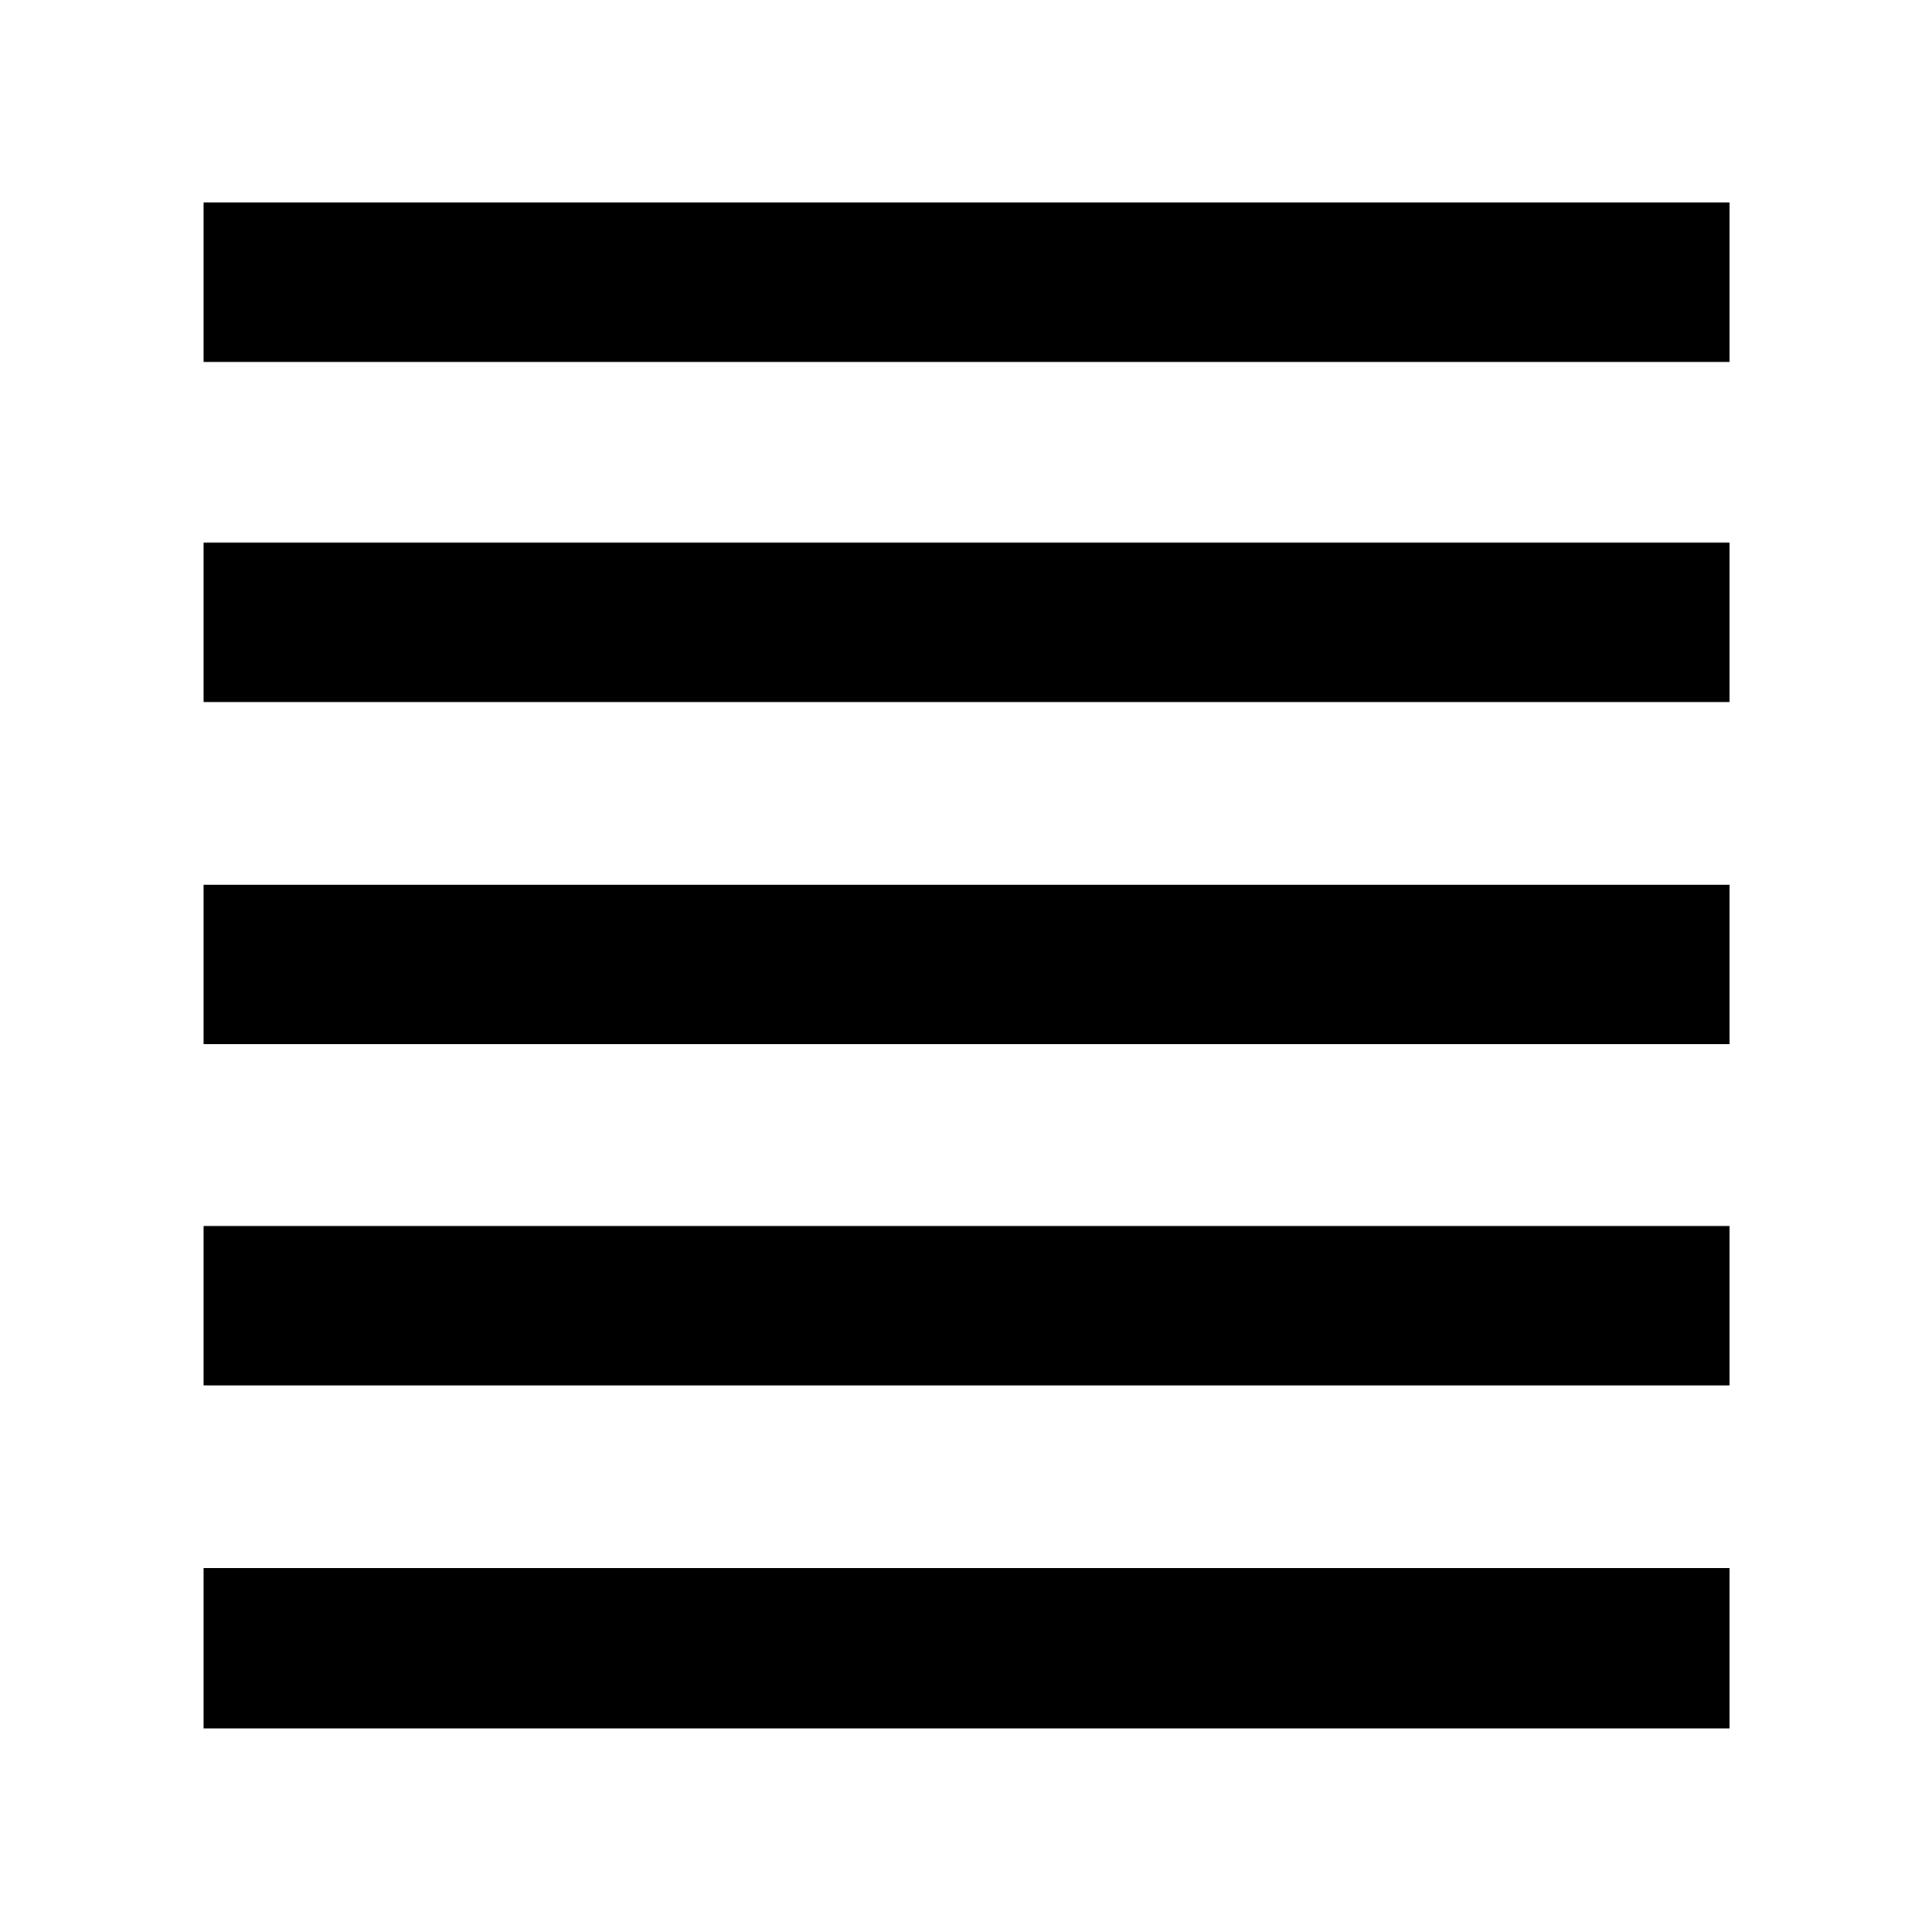 <svg xmlns="http://www.w3.org/2000/svg" height="48" viewBox="0 -960 960 960" width="48"><path d="M101.17-101.17v-79.66h758.22v79.66H101.17Zm0-170.44v-79.22h758.22v79.22H101.17Zm0-169.56v-79.22h758.22v79.22H101.17Zm0-170v-79.22h758.22v79.22H101.17Zm0-169v-79.22h758.22v79.22H101.17Z"/></svg>